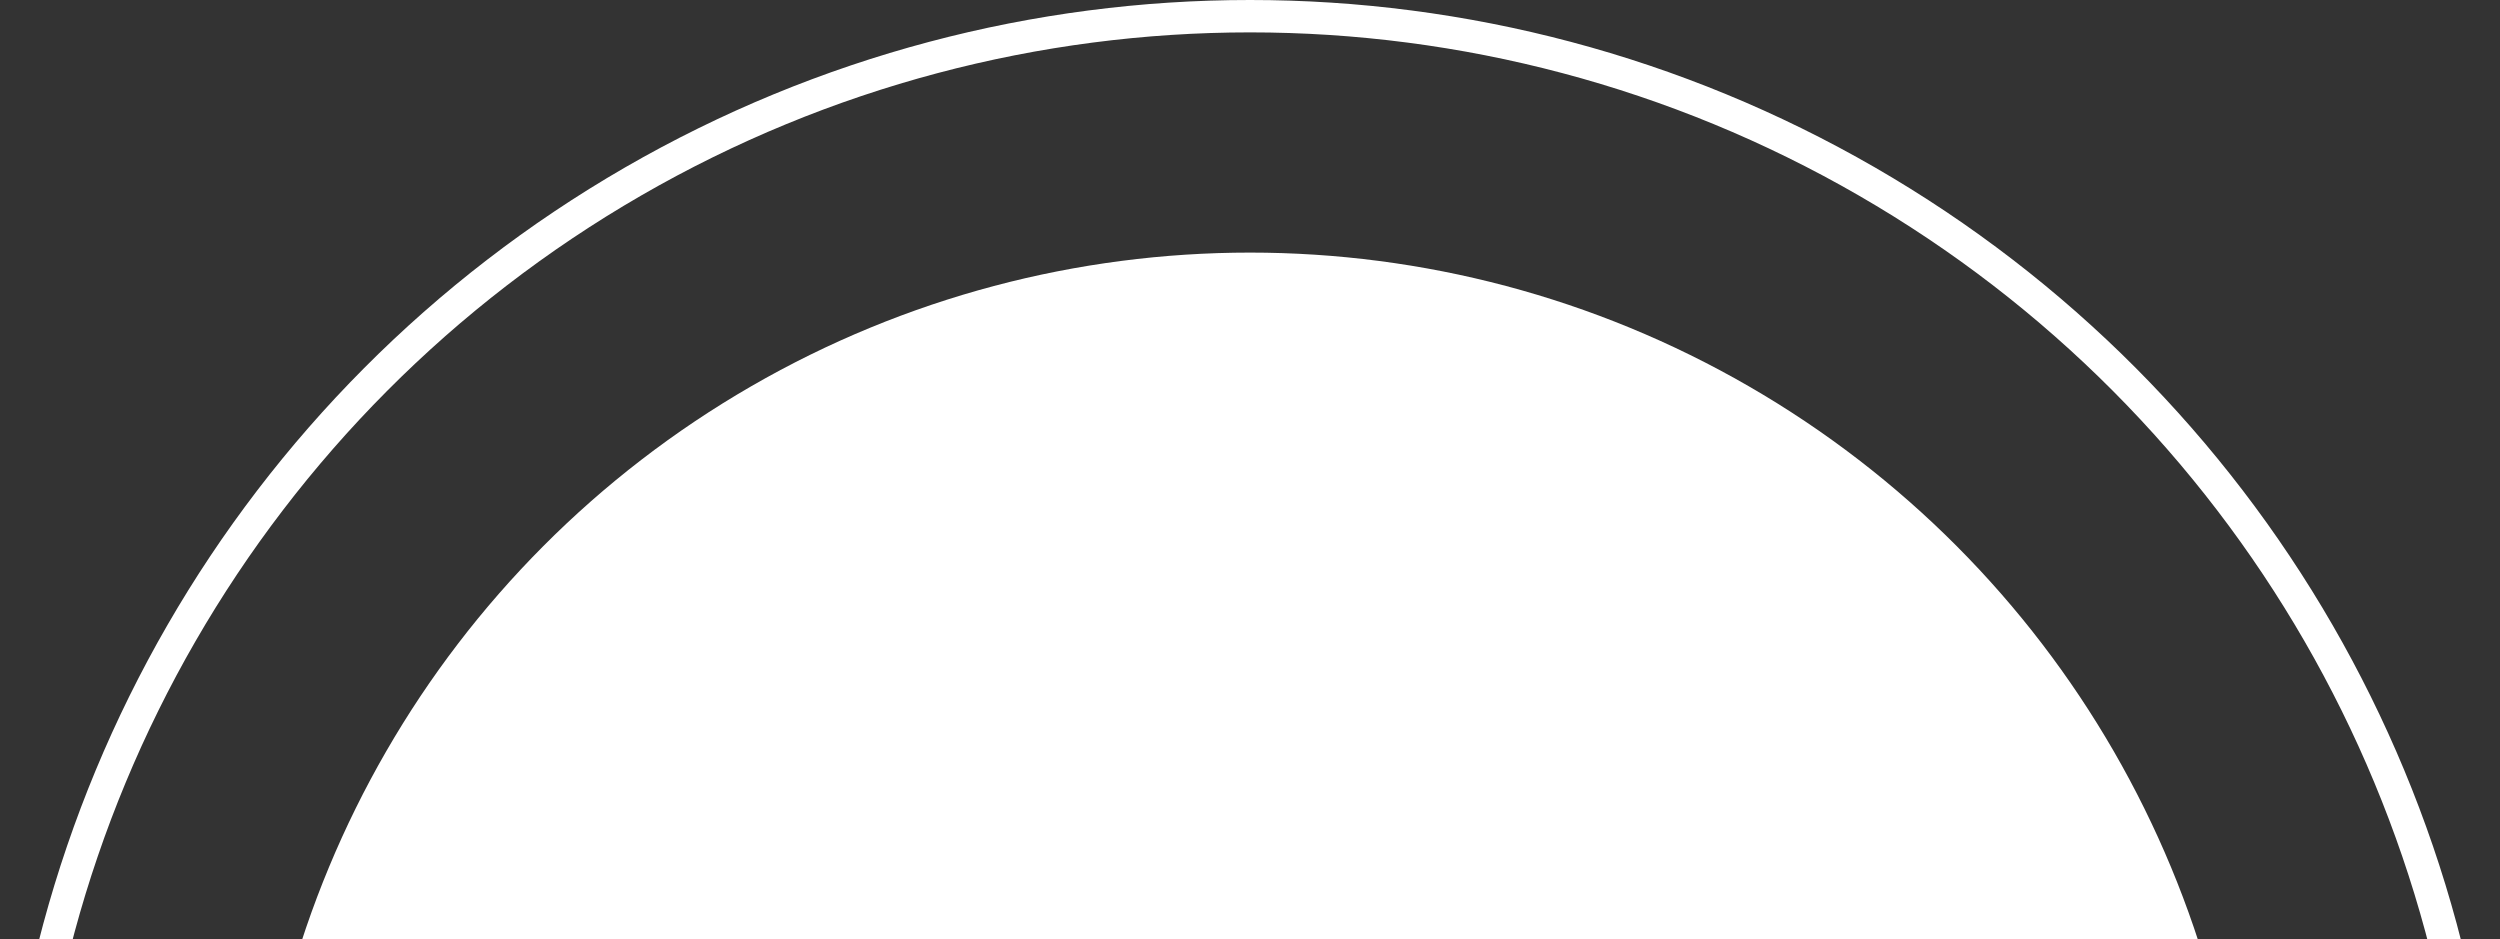 <svg width="386" height="145" viewBox="0 0 386 145" fill="none" xmlns="http://www.w3.org/2000/svg">
<rect x="0" y="0" width="386" height="145" fill="#333333" stroke="none"/>
<circle cx="193" cy="193" r="154" fill="white"/>
<circle cx="193" cy="193" r="190.5" stroke="white" stroke-width="5"/>
</svg>
